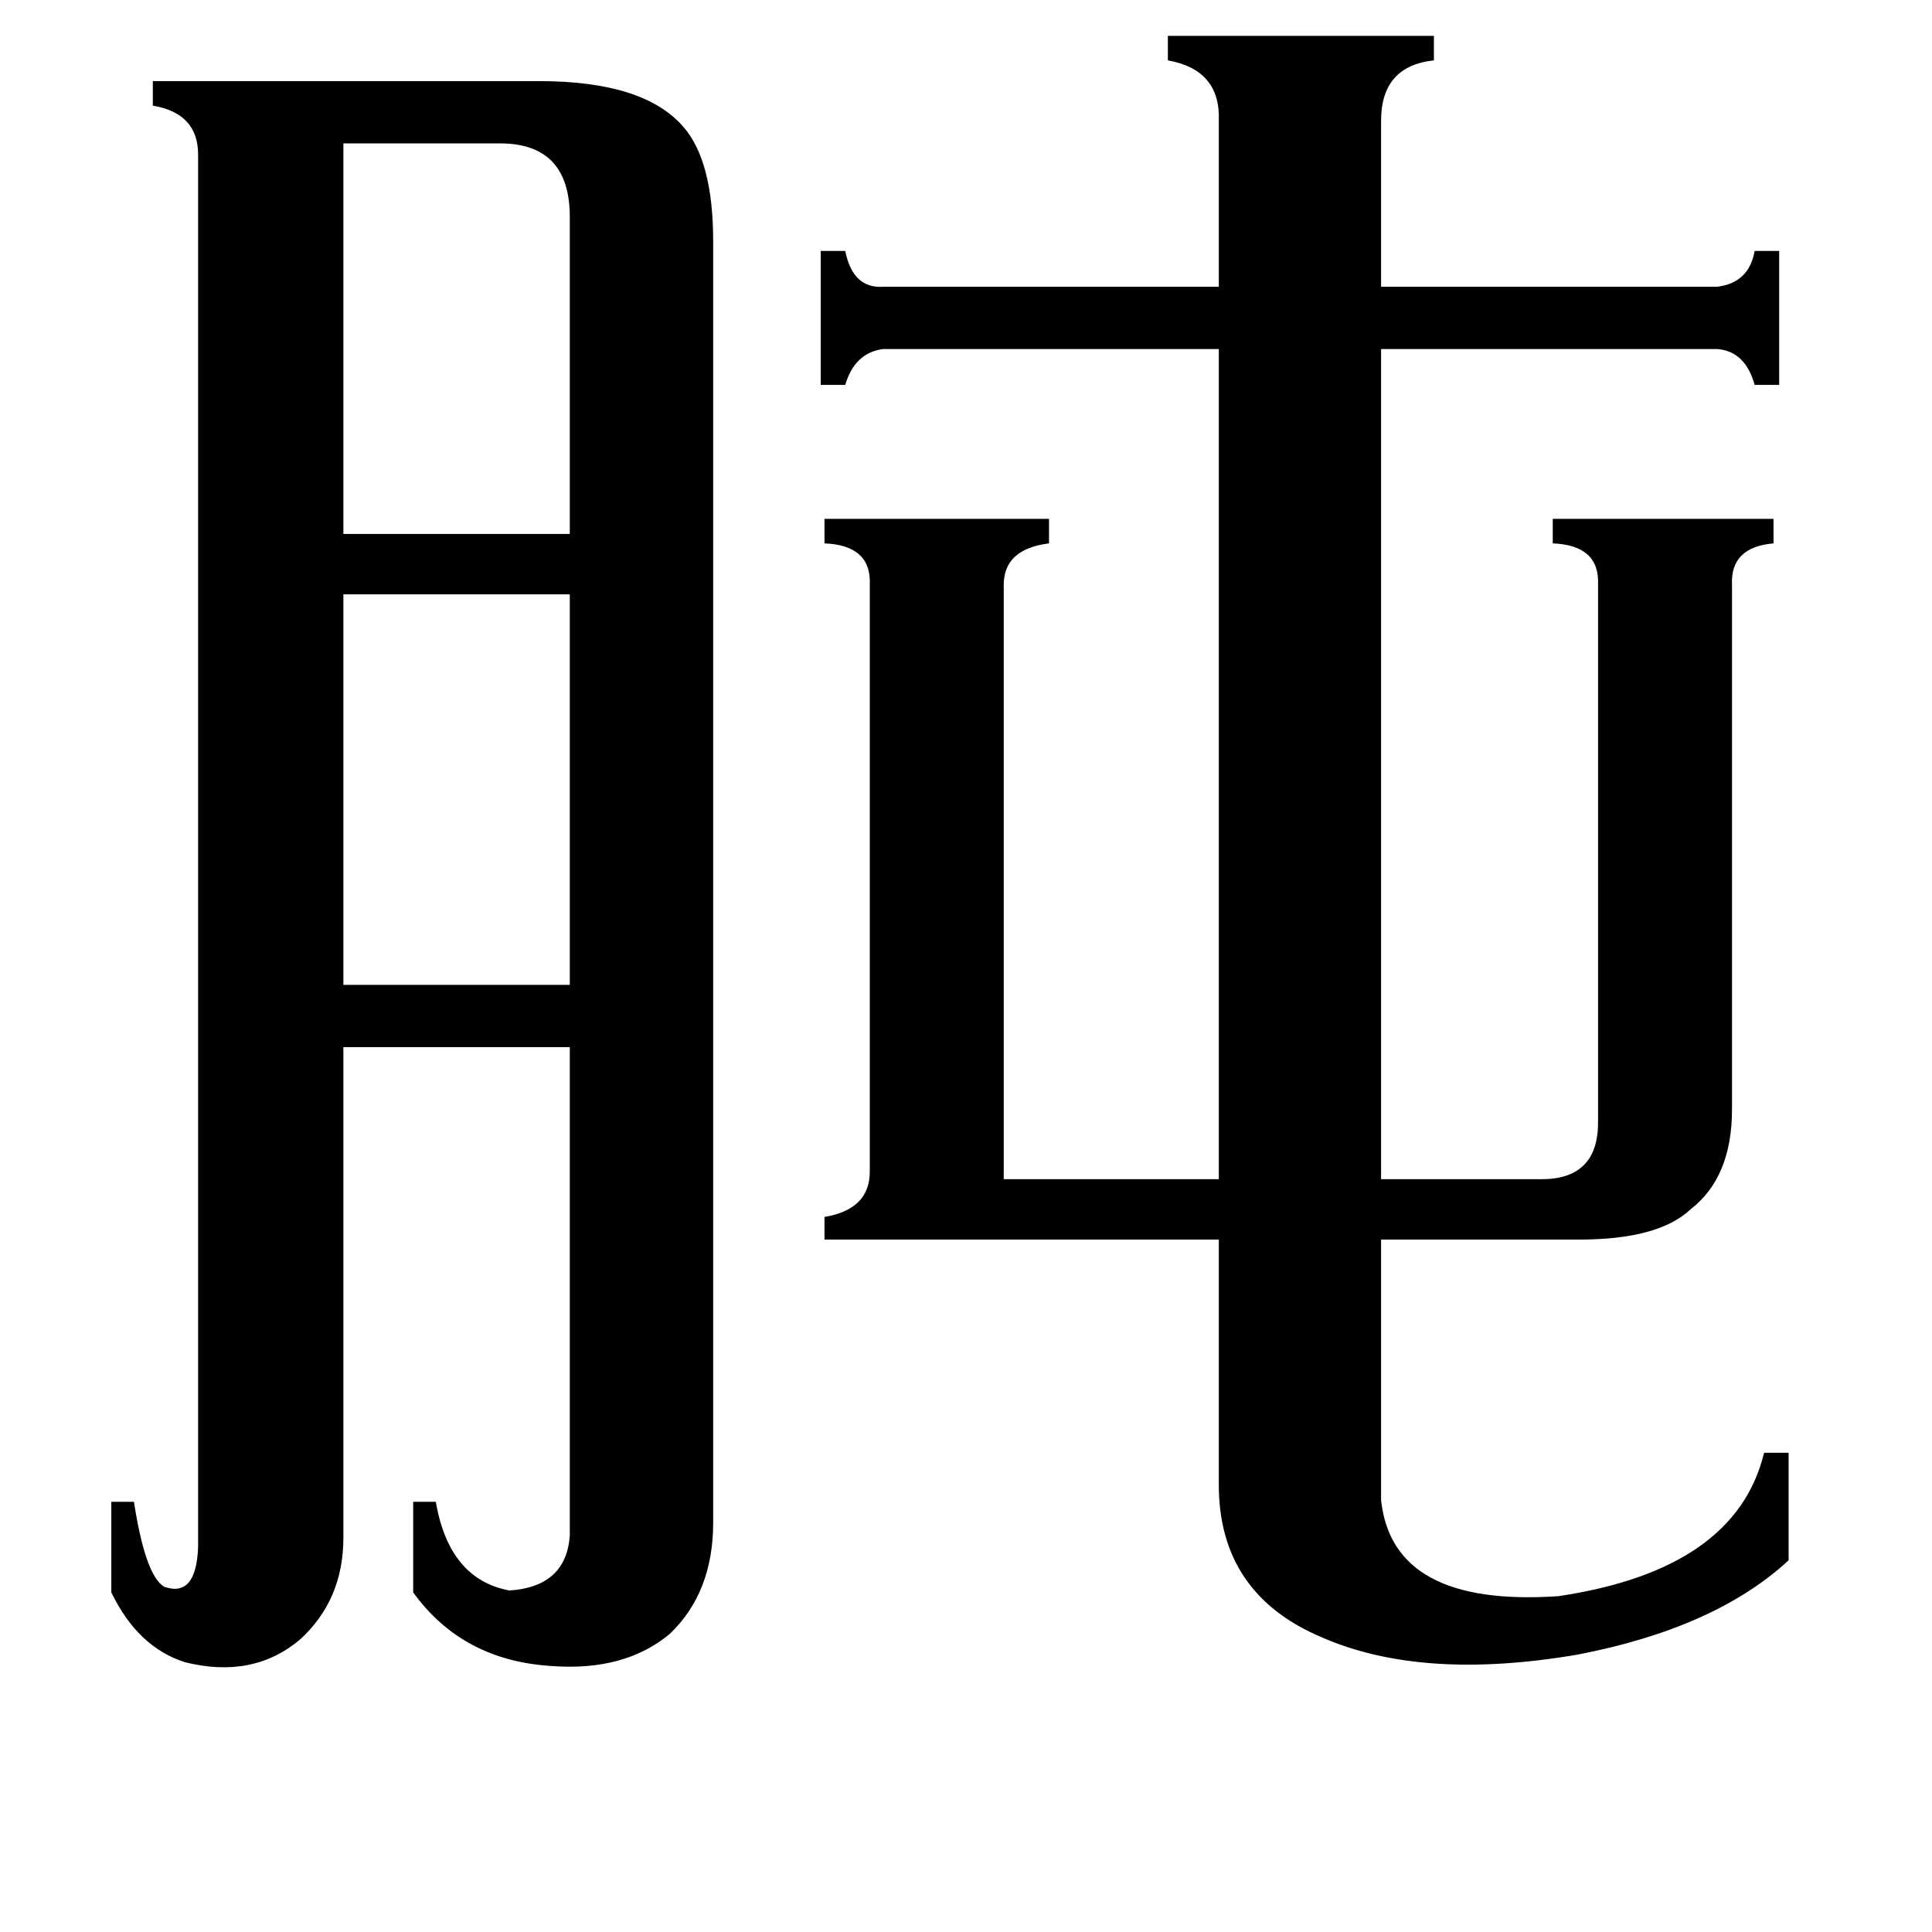 <svg xmlns="http://www.w3.org/2000/svg" viewBox="0 -800 1024 1024">
	<path fill="#000000" d="M182 -724V-517H302V-685Q302 -724 265 -724ZM182 -485V-278H302V-485ZM437 -143V-155Q461 -159 461 -179V-490Q462 -511 437 -512V-525H556V-512Q532 -509 532 -490V-175H646V-615H468Q453 -613 448 -596H435V-667H448Q452 -647 468 -648H646V-736Q647 -763 619 -768V-781H760V-768Q732 -765 732 -736V-648H910Q927 -650 930 -667H943V-596H930Q925 -614 910 -615H732V-175H817Q847 -175 847 -205V-490Q848 -511 823 -512V-525H940V-512Q917 -510 918 -490V-212Q918 -176 896 -159Q879 -143 837 -143H732V-5Q738 52 826 46Q920 32 935 -30H948V27Q909 63 836 77Q754 91 701 68Q646 45 646 -13V-143ZM105 -718Q105 -740 81 -744V-757H286Q341 -757 362 -733Q378 -715 378 -672V7Q378 44 355 66Q331 86 292 83Q245 80 219 44V-4H231Q238 37 270 43Q300 41 302 14V-245H182V15Q182 48 159 69Q134 90 98 81Q73 73 59 44V-4H71Q77 35 87 41Q104 47 105 20Z"/>
</svg>